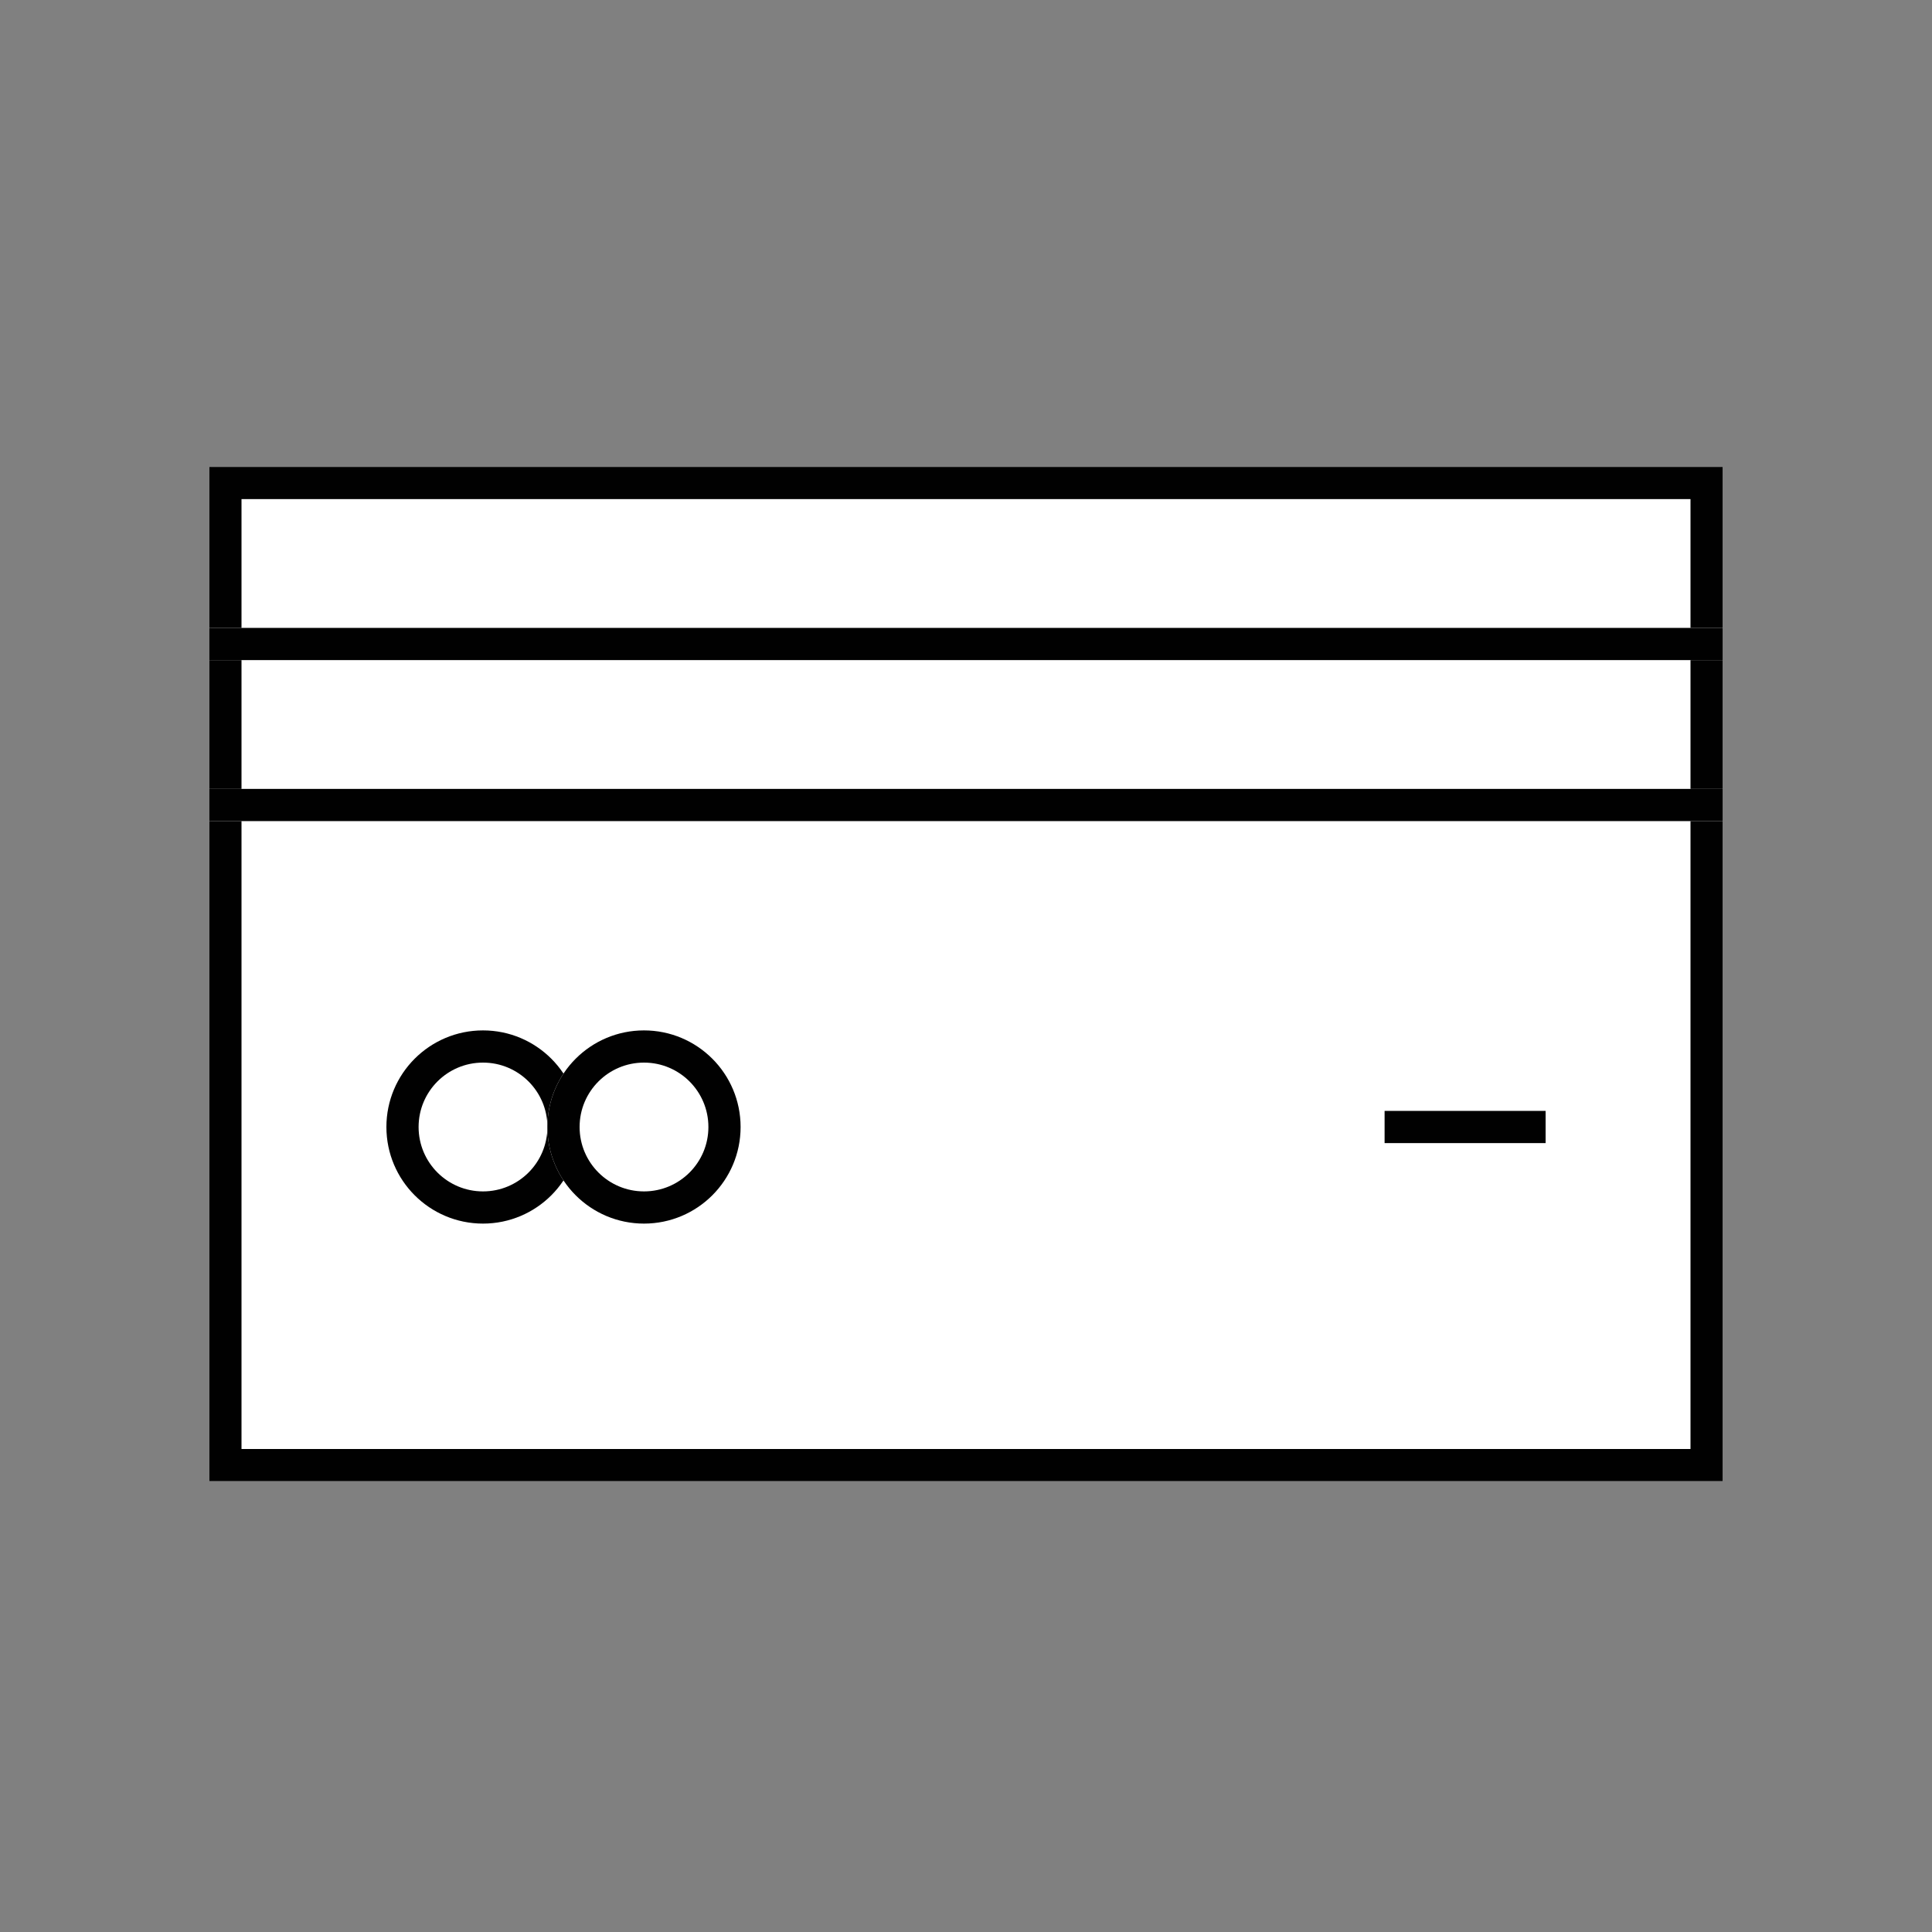 <svg xmlns="http://www.w3.org/2000/svg" width="120" height="120" viewBox="0 0 120 120">
    <rect x="0" y="0" width="120" height="120" fill="#808080" stroke="none"/>
    <defs>
        <style>
            .cls-2,.cls-3{fill:#fff;stroke:#010101}.cls-2{stroke-width:2px}.cls-4{stroke:none}.cls-5{fill:none}
        </style>
    </defs>
    <g id="ico_card" transform="translate(-21.033 -16)">
        <g id="그룹_390" transform="translate(0 -2)">
            <g id="사각형_722" class="cls-2">
                <path d="M0 0H94V63H0z" class="cls-4" transform="translate(34.033 47)"/>
                <path d="M1 1H93V62H1z" class="cls-5" transform="translate(34.033 47)"/>
            </g>
            <g id="사각형_723" class="cls-3">
                <path d="M0 0H94V2H0z" class="cls-4" transform="translate(34.033 57)"/>
                <path d="M0.5 0.5H93.5V1.5H0.5z" class="cls-5" transform="translate(34.033 57)"/>
            </g>
            <g id="사각형_724" class="cls-3">
                <path d="M0 0H94V2H0z" class="cls-4" transform="translate(34.033 67)"/>
                <path d="M0.5 0.5H93.5V1.5H0.5z" class="cls-5" transform="translate(34.033 67)"/>
            </g>
            <g id="사각형_725" class="cls-3">
                <path d="M0 0H10V2H0z" class="cls-4" transform="translate(107.033 87)"/>
                <path d="M0.5 0.5H9.5V1.5H0.5z" class="cls-5" transform="translate(107.033 87)"/>
            </g>
            <g id="타원_130" class="cls-2" transform="translate(45.033 82)">
                <circle cx="6" cy="6" r="6" class="cls-4"/>
                <circle cx="6" cy="6" r="5" class="cls-5"/>
            </g>
            <g id="타원_131" class="cls-2" transform="translate(55.033 82)">
                <circle cx="6" cy="6" r="6" class="cls-4"/>
                <circle cx="6" cy="6" r="5" class="cls-5"/>
            </g>
        </g>
    </g>
</svg>
